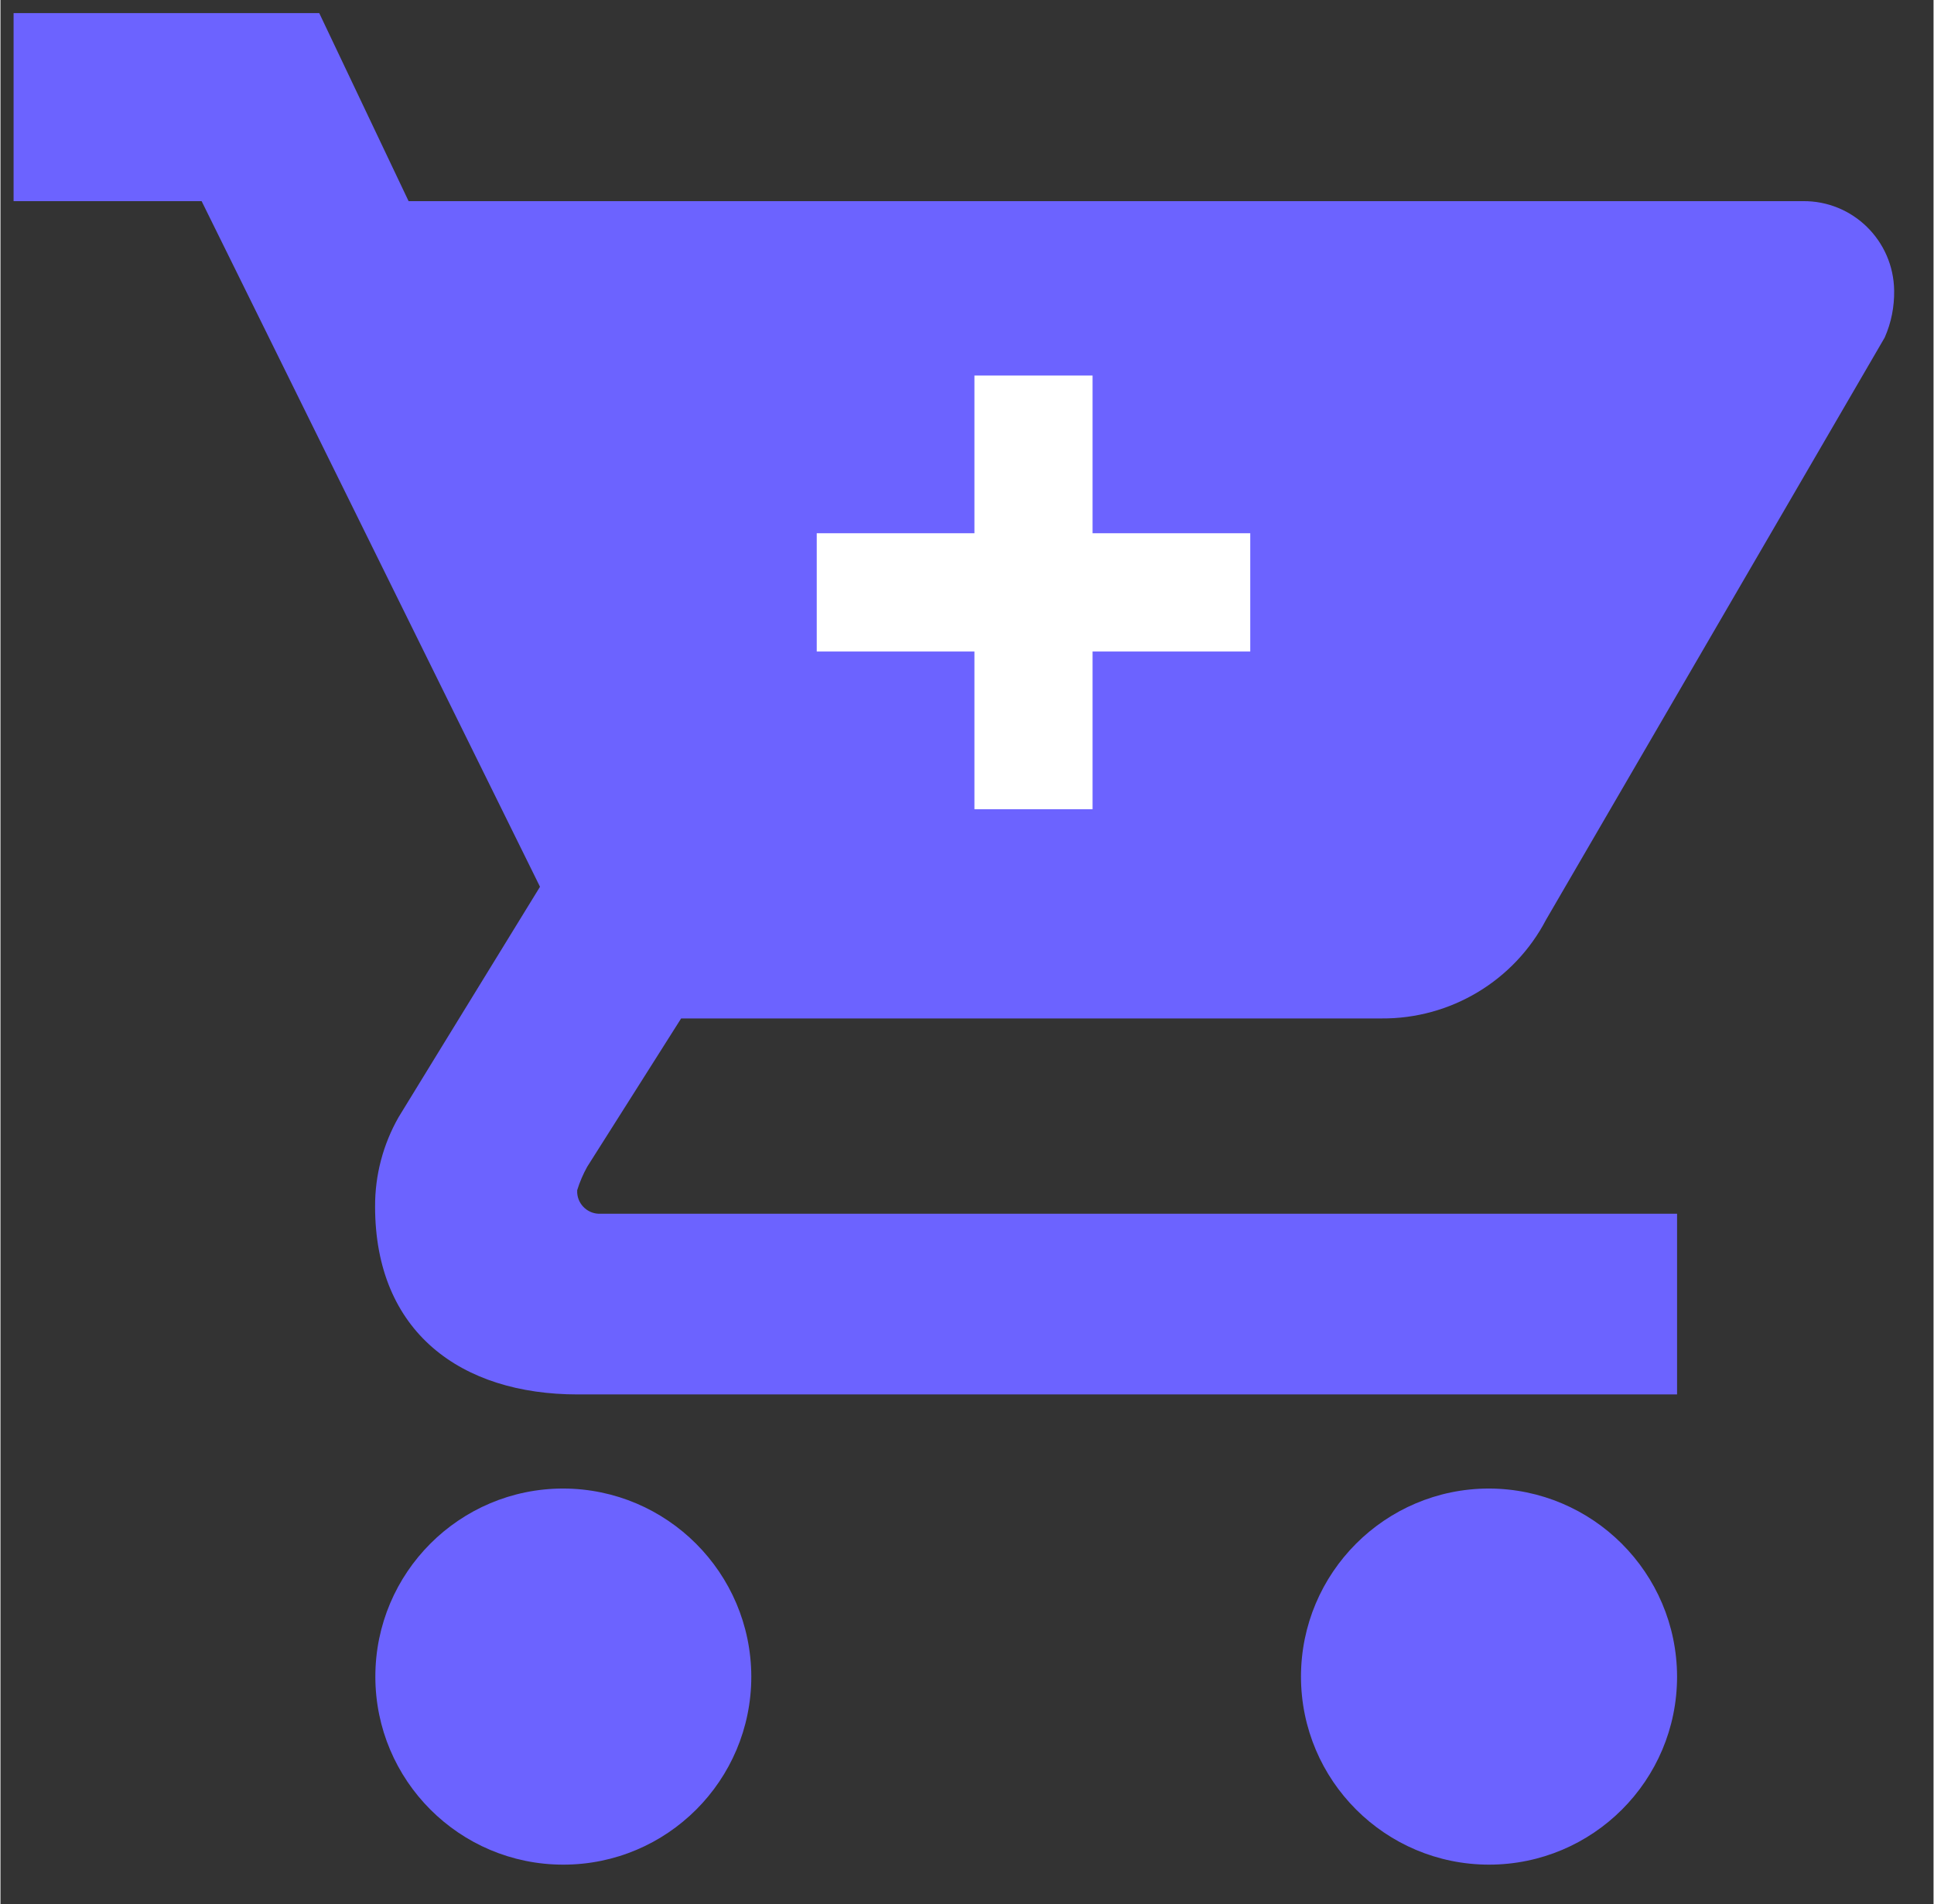 <?xml version="1.0" encoding="UTF-8" standalone="no"?>
<!DOCTYPE svg PUBLIC "-//W3C//DTD SVG 1.1//EN" "http://www.w3.org/Graphics/SVG/1.1/DTD/svg11.dtd">
<svg version="1.1" xmlns="http://www.w3.org/2000/svg" xmlns:xlink="http://www.w3.org/1999/xlink" preserveAspectRatio="xMidYMid meet" viewBox="44.322 55.004 147.105 144.883" width="143.11" height="140.88"><rect x="44.322" y="55.004" width="147.105" height="144.883" fill="#333333" stroke="none"/><defs><path d="M72.85 182.58C72.85 190.48 79.25 196.89 87.15 196.89C95.06 196.89 101.46 190.48 101.46 182.58C101.46 182.58 101.46 182.58 101.46 182.58C101.44 174.69 95.05 168.29 87.15 168.27C79.25 168.27 72.85 174.68 72.85 182.58ZM45.32 56L45.32 70.31L59.63 70.31L85.38 122.48C78.92 133 75.33 138.84 74.62 140.01C73.44 142.08 72.82 144.42 72.83 146.81C72.83 156.38 79.38 161.11 88.25 161.11C93.83 161.11 121.72 161.11 171.91 161.11L171.91 147.36C122.77 147.36 95.46 147.36 90 147.36C89.07 147.41 88.27 146.7 88.21 145.77C88.21 145.7 88.21 145.64 88.21 145.57C88.4 144.95 88.66 144.35 88.97 143.79C89.45 143.03 91.83 139.27 96.12 132.5C128.1 132.5 145.87 132.5 149.42 132.5C154.67 132.54 159.51 129.64 161.94 124.99C164.52 120.56 185.13 85.12 187.71 80.69C188.21 79.56 188.45 78.34 188.43 77.11C188.38 73.31 185.27 70.26 181.47 70.31C181.4 70.31 181.34 70.31 181.27 70.31C174.21 70.31 138.91 70.31 75.38 70.31L68.58 56L45.32 56ZM143.29 182.59C143.3 190.49 149.71 196.89 157.61 196.89C165.51 196.88 171.91 190.48 171.91 182.58C171.89 174.68 165.49 168.29 157.59 168.27C149.69 168.28 143.29 174.69 143.29 182.59Z" id="a7TXl5jCUy"></path><path d="M127.43 95.58L127.43 83.58L118.44 83.58L118.44 95.58L106.44 95.58L106.44 104.58L118.44 104.58L118.44 116.58L127.43 116.58L127.43 104.58L139.43 104.58L139.43 95.58L139.43 95.58L127.43 95.58Z" id="b2Tp25Cf9X"></path></defs><g><g><use xlink:href="#a7TXl5jCUy" opacity="1" fill="#6c63ff" fill-opacity="1"></use><g><use xlink:href="#a7TXl5jCUy" opacity="1" fill-opacity="0" stroke="#000000" stroke-width="1" stroke-opacity="0"></use></g></g><g><use xlink:href="#b2Tp25Cf9X" opacity="1" fill="#ffffff" fill-opacity="1"></use><g><use xlink:href="#b2Tp25Cf9X" opacity="1" fill-opacity="0" stroke="#000000" stroke-width="1" stroke-opacity="0"></use></g></g></g></svg>